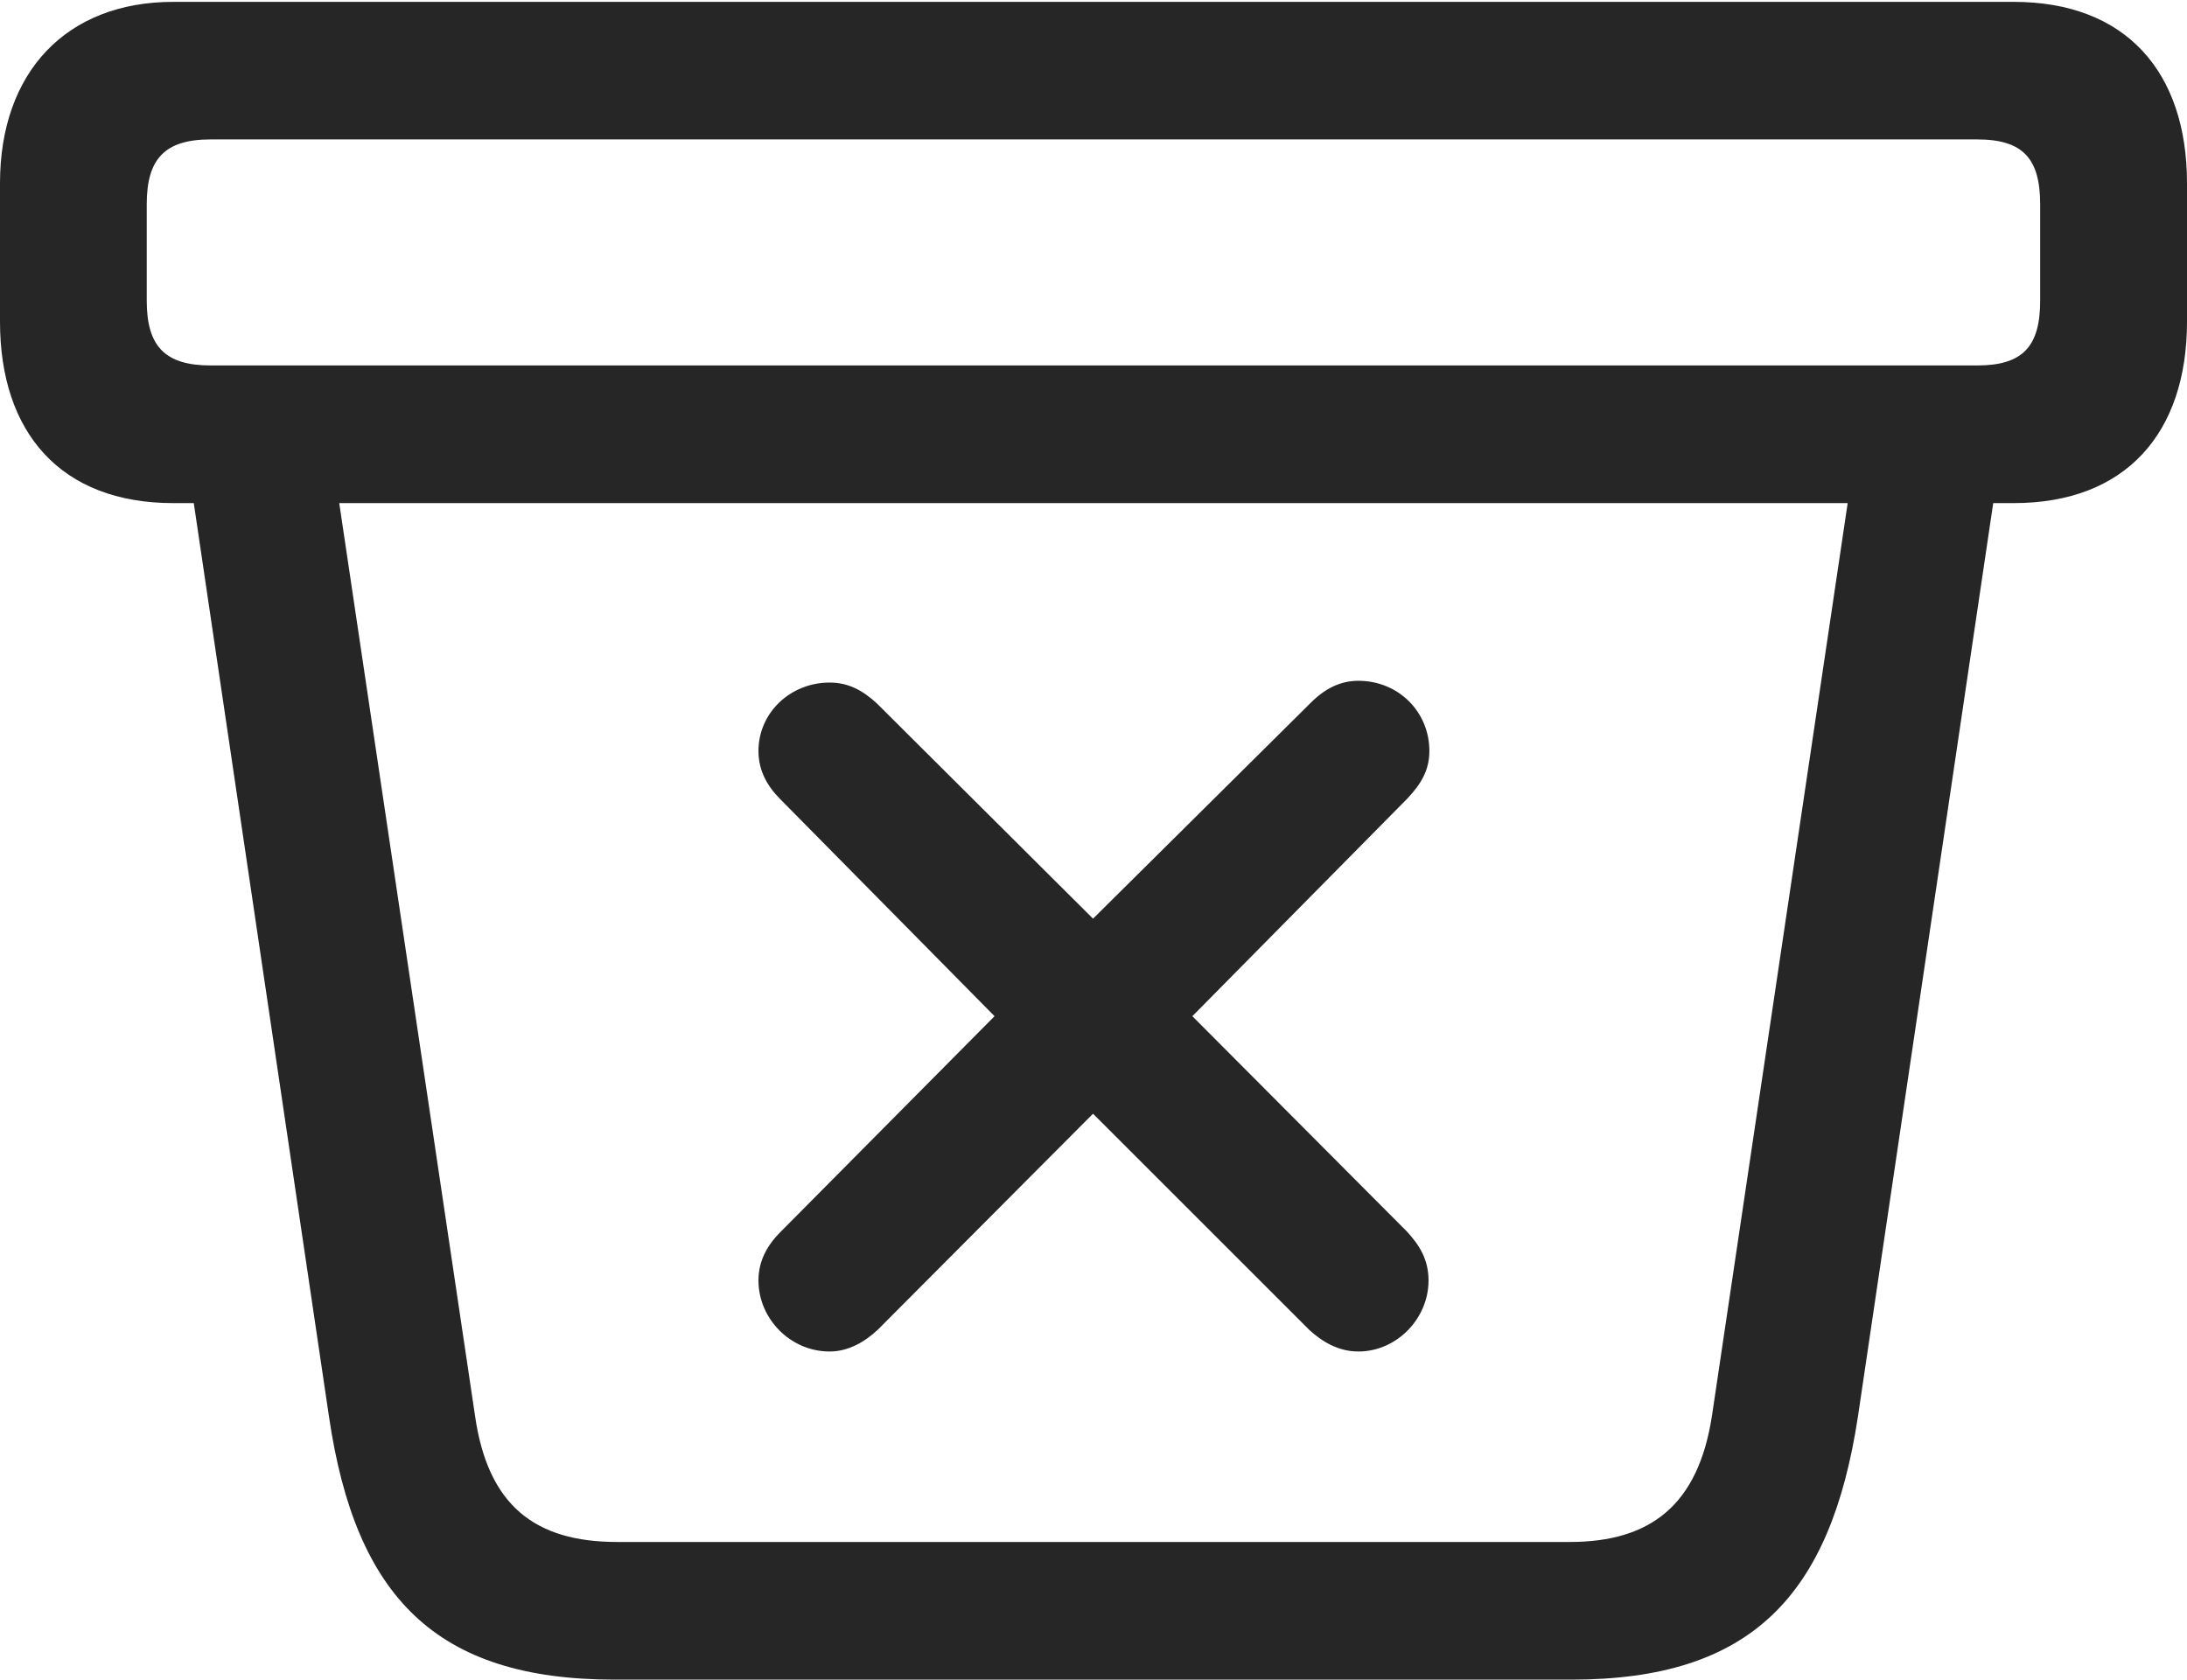 <?xml version="1.0" encoding="UTF-8"?>
<!--Generator: Apple Native CoreSVG 175.5-->
<!DOCTYPE svg
PUBLIC "-//W3C//DTD SVG 1.1//EN"
       "http://www.w3.org/Graphics/SVG/1.1/DTD/svg11.dtd">
<svg version="1.1" xmlns="http://www.w3.org/2000/svg" xmlns:xlink="http://www.w3.org/1999/xlink" width="23.428" height="17.998">
 <g>
  <rect height="17.998" opacity="0" width="23.428" x="0" y="0"/>
  <path d="M6.582 17.998L16.836 17.998C18.76 17.998 19.609 17.1 19.902 15.185L21.475 4.561L19.902 4.658L18.34 15.166C18.193 16.133 17.676 16.523 16.816 16.523L6.611 16.523C5.732 16.523 5.225 16.133 5.088 15.166L3.525 4.658L1.953 4.561L3.525 15.185C3.809 17.109 4.668 17.998 6.582 17.998ZM1.855 5.391L21.572 5.391C22.773 5.391 23.428 4.639 23.428 3.447L23.428 1.963C23.428 0.771 22.773 0.02 21.572 0.02L1.855 0.02C0.713 0.02 0 0.771 0 1.963L0 3.447C0 4.639 0.654 5.391 1.855 5.391ZM2.256 3.916C1.768 3.916 1.572 3.711 1.572 3.223L1.572 2.188C1.572 1.699 1.768 1.494 2.256 1.494L21.182 1.494C21.67 1.494 21.855 1.699 21.855 2.188L21.855 3.223C21.855 3.711 21.67 3.916 21.182 3.916Z" fill="#000000" fill-opacity="0.85"/>
  <path d="M8.887 14.482C9.082 14.482 9.258 14.385 9.404 14.248L11.709 11.934L14.023 14.248C14.16 14.375 14.336 14.482 14.551 14.482C14.961 14.482 15.303 14.131 15.303 13.721C15.303 13.496 15.205 13.34 15.068 13.193L12.773 10.889L15.078 8.555C15.225 8.398 15.312 8.252 15.312 8.047C15.312 7.627 14.98 7.295 14.551 7.295C14.365 7.295 14.199 7.373 14.043 7.529L11.709 9.844L9.395 7.539C9.238 7.393 9.082 7.314 8.887 7.314C8.467 7.314 8.125 7.637 8.125 8.047C8.125 8.262 8.223 8.428 8.359 8.564L10.654 10.889L8.359 13.203C8.223 13.34 8.125 13.506 8.125 13.721C8.125 14.131 8.467 14.482 8.887 14.482Z" fill="#000000" fill-opacity="0.85"/>
 </g>
</svg>
